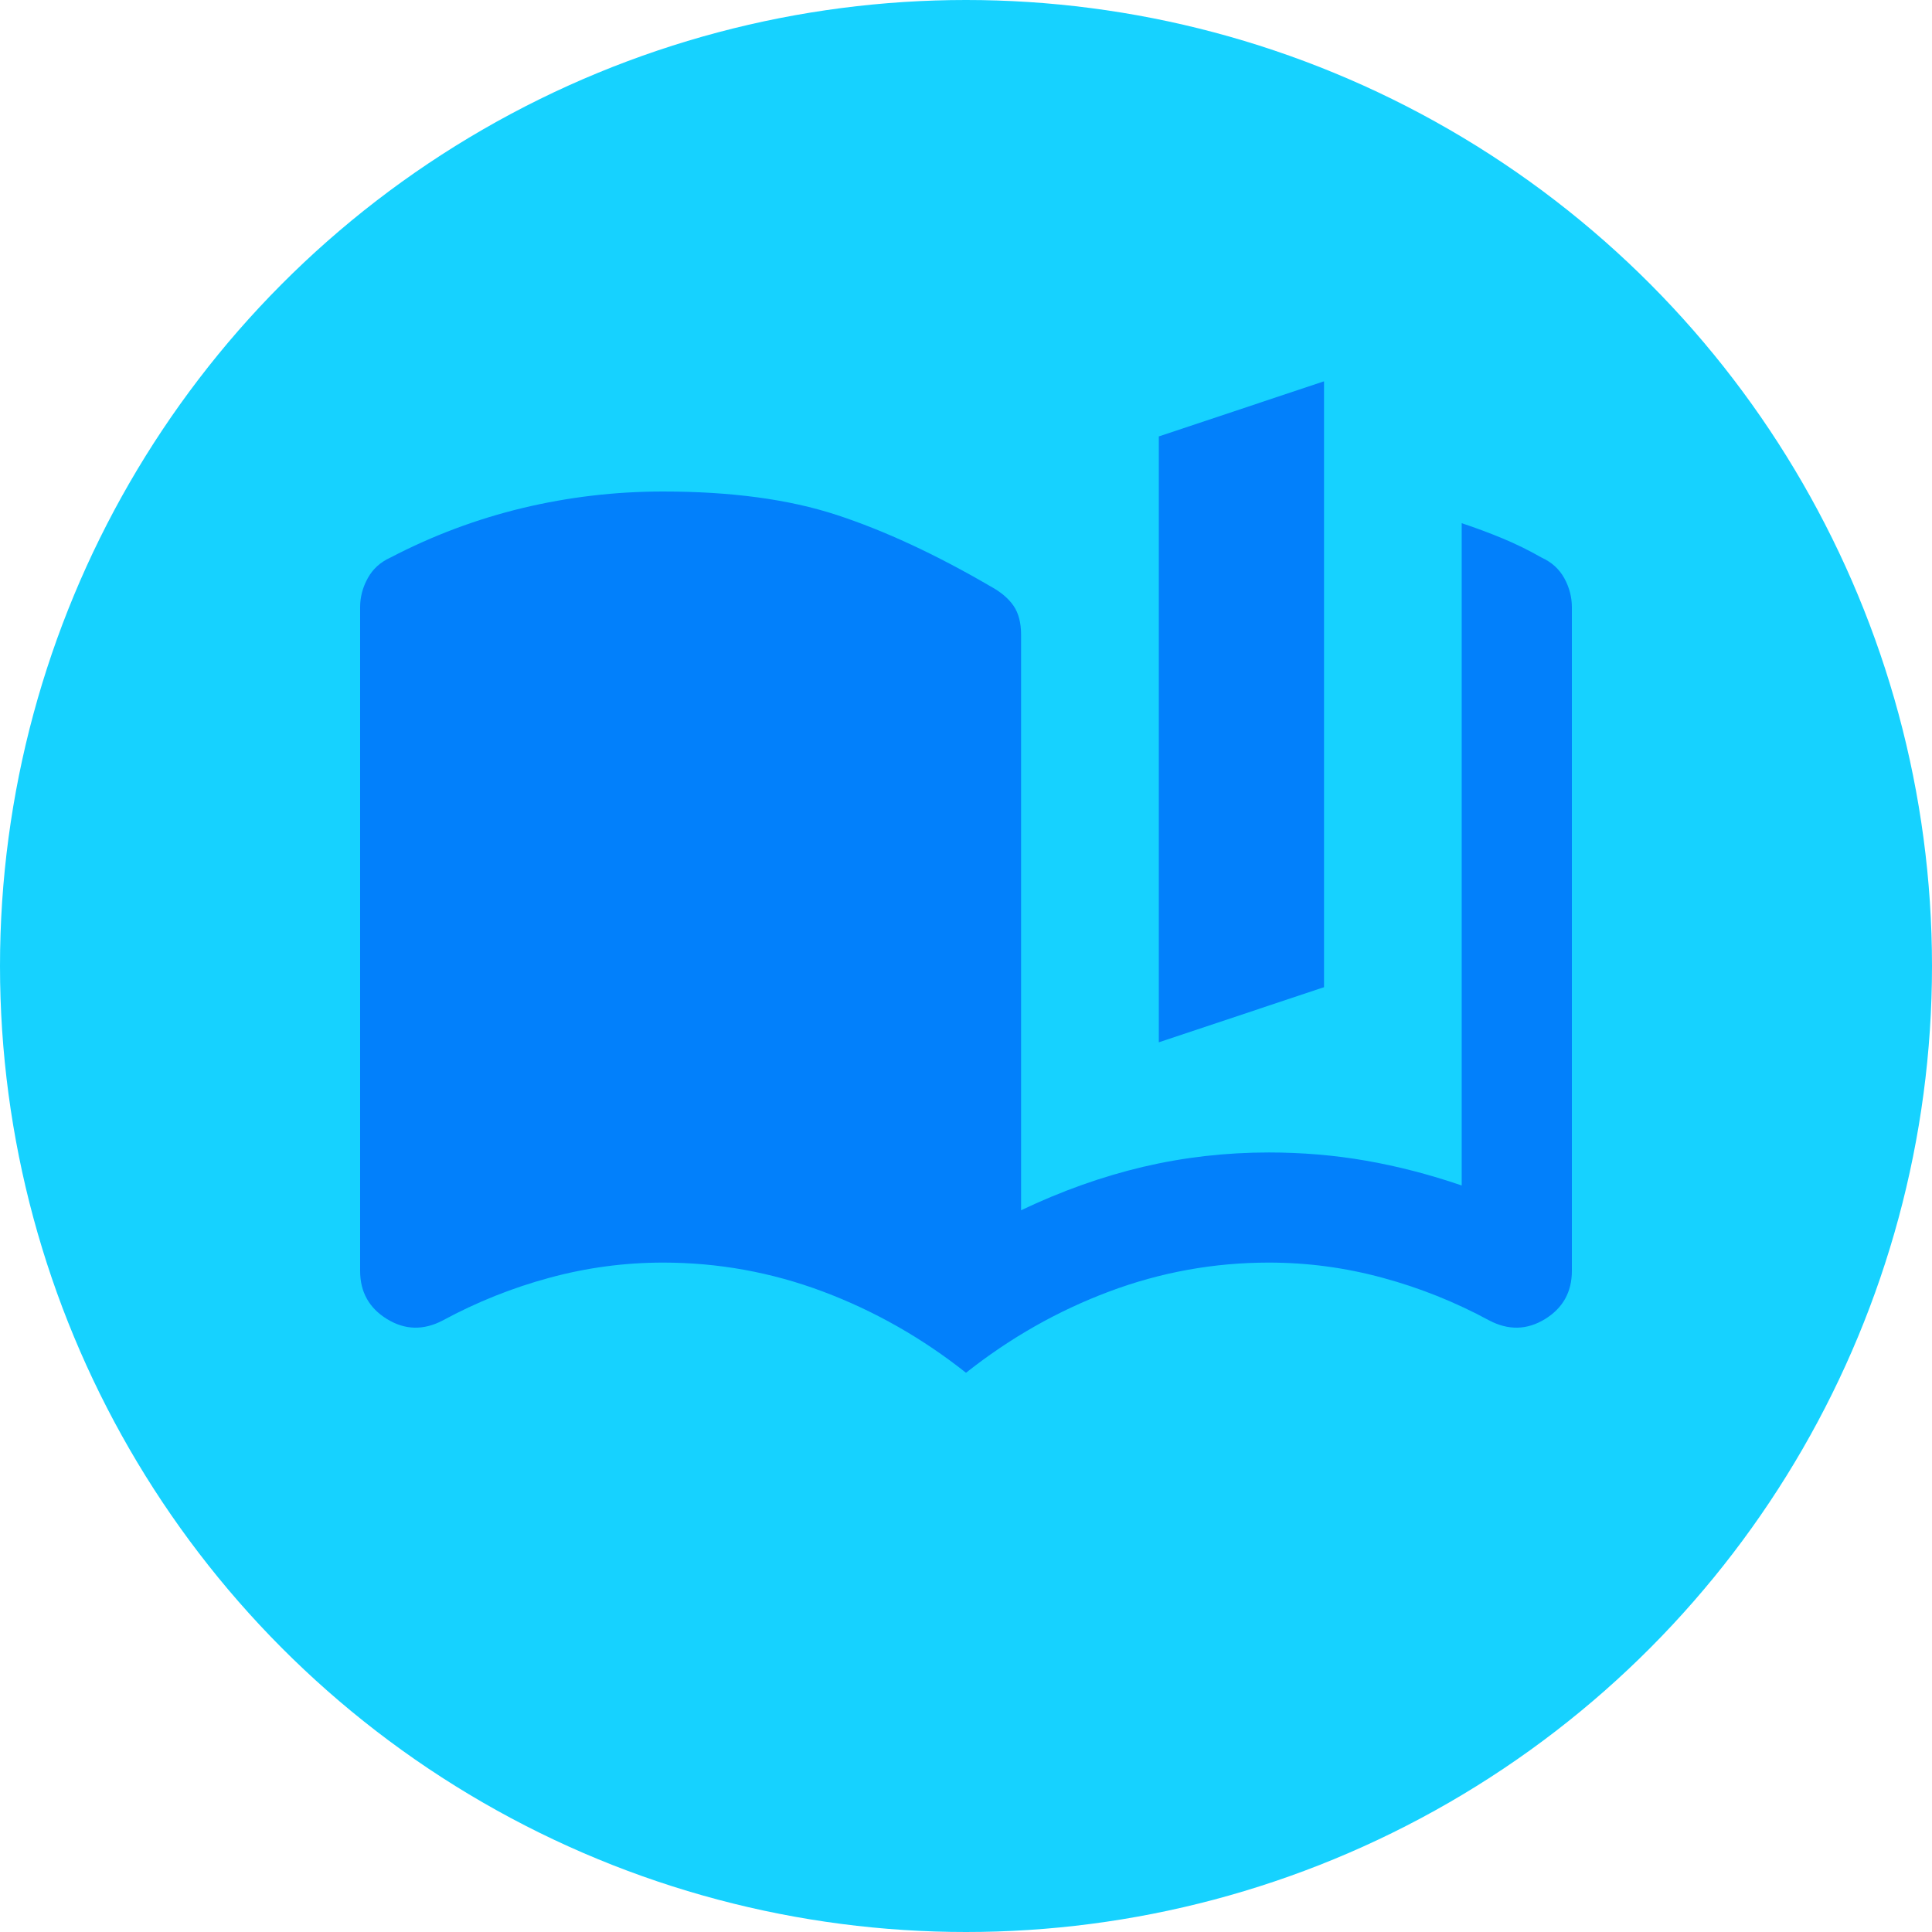 <svg width="35" height="35" viewBox="0 0 35 35" fill="none" xmlns="http://www.w3.org/2000/svg">
<circle cx="17.5" cy="17.5" r="17.5" fill="#16D2FF"/>
<mask id="mask0_2117_379" style="mask-type:alpha" maskUnits="userSpaceOnUse" x="5" y="4" width="25" height="25">
<rect x="5.526" y="4.912" width="23.947" height="23.947" fill="#D9D9D9"/>
</mask>
<g mask="url(#mask0_2117_379)">
<path d="M17.5 24.869C16.702 24.237 15.837 23.746 14.906 23.397C13.975 23.048 13.01 22.873 12.012 22.873C11.314 22.873 10.628 22.965 9.954 23.148C9.281 23.33 8.636 23.588 8.021 23.921C7.672 24.104 7.335 24.095 7.011 23.896C6.686 23.696 6.524 23.405 6.524 23.023V10.999C6.524 10.816 6.57 10.642 6.662 10.475C6.753 10.309 6.89 10.184 7.073 10.101C7.838 9.702 8.636 9.403 9.468 9.203C10.299 9.004 11.148 8.904 12.012 8.904C13.243 8.904 14.291 9.045 15.155 9.328C16.02 9.611 16.951 10.043 17.949 10.625C18.132 10.725 18.269 10.841 18.361 10.974C18.452 11.107 18.498 11.282 18.498 11.498V21.925C19.23 21.576 19.966 21.314 20.706 21.139C21.446 20.965 22.207 20.878 22.988 20.878C23.587 20.878 24.173 20.927 24.747 21.027C25.32 21.127 25.898 21.277 26.48 21.476V9.478C26.73 9.561 26.975 9.652 27.216 9.752C27.457 9.852 27.695 9.968 27.927 10.101C28.11 10.184 28.247 10.309 28.339 10.475C28.43 10.642 28.476 10.816 28.476 10.999V23.023C28.476 23.405 28.314 23.696 27.99 23.896C27.665 24.095 27.329 24.104 26.979 23.921C26.364 23.588 25.72 23.33 25.046 23.148C24.373 22.965 23.687 22.873 22.988 22.873C21.99 22.873 21.026 23.048 20.095 23.397C19.163 23.746 18.299 24.237 17.5 24.869ZM20.993 18.882V7.906L23.986 6.908V17.884L20.993 18.882Z" fill="#0280FB"/>
</g>
</svg>
